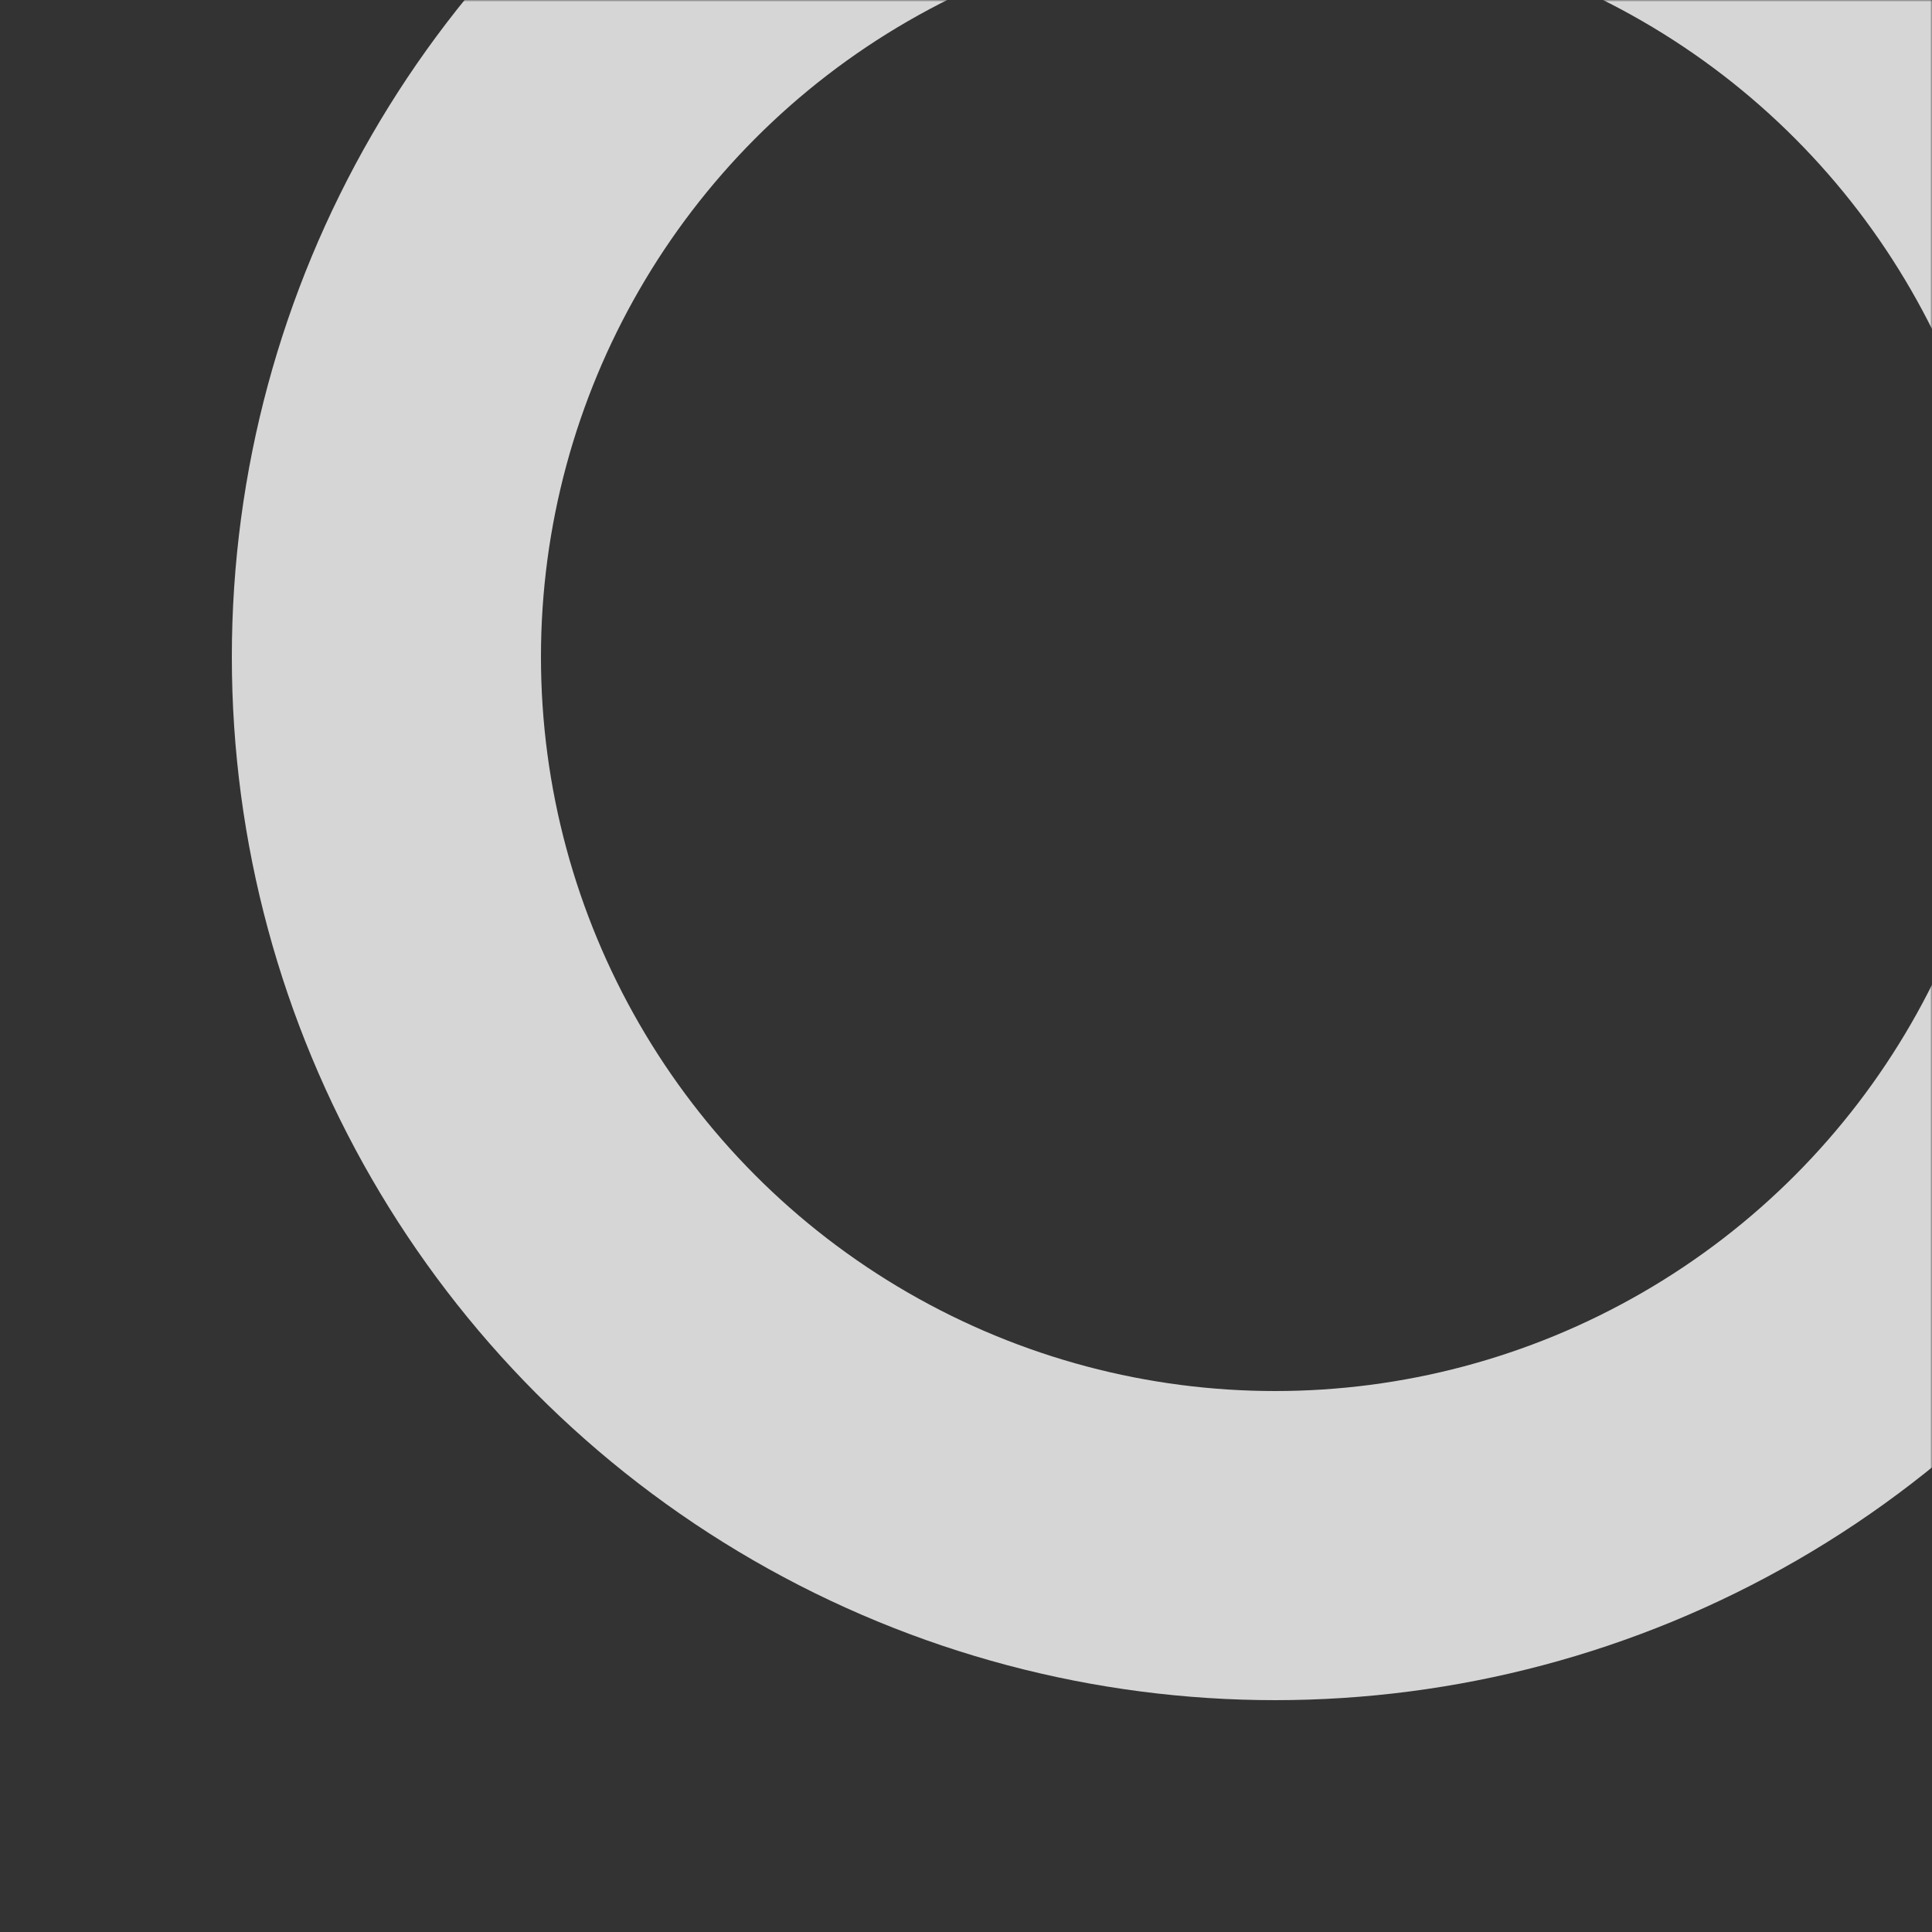 <svg width="280" height="280" xmlns="http://www.w3.org/2000/svg" viewBox="0 0 500 500">
      <rect x="0" y="0" width="500" height="500" fill="#333333" stroke="none"/>
      <defs>
        <mask id="cut-out">
          <!-- Fondo blanco para el círculo -->
          <rect width="500" height="500" fill="white" />
          <!-- Cuarto superior derecho a recortar -->
          <rect x="250" y="0" width="250" height="250" fill="black" />
        </mask>
      </defs>

      <!-- Círculo completo con máscara aplicada -->
      <circle cx="330" cy="170" r="230" stroke="white" stroke-width="80" fill="none" stroke-opacity="0.8"
        mask="url(#cut-out)" />
    </svg>